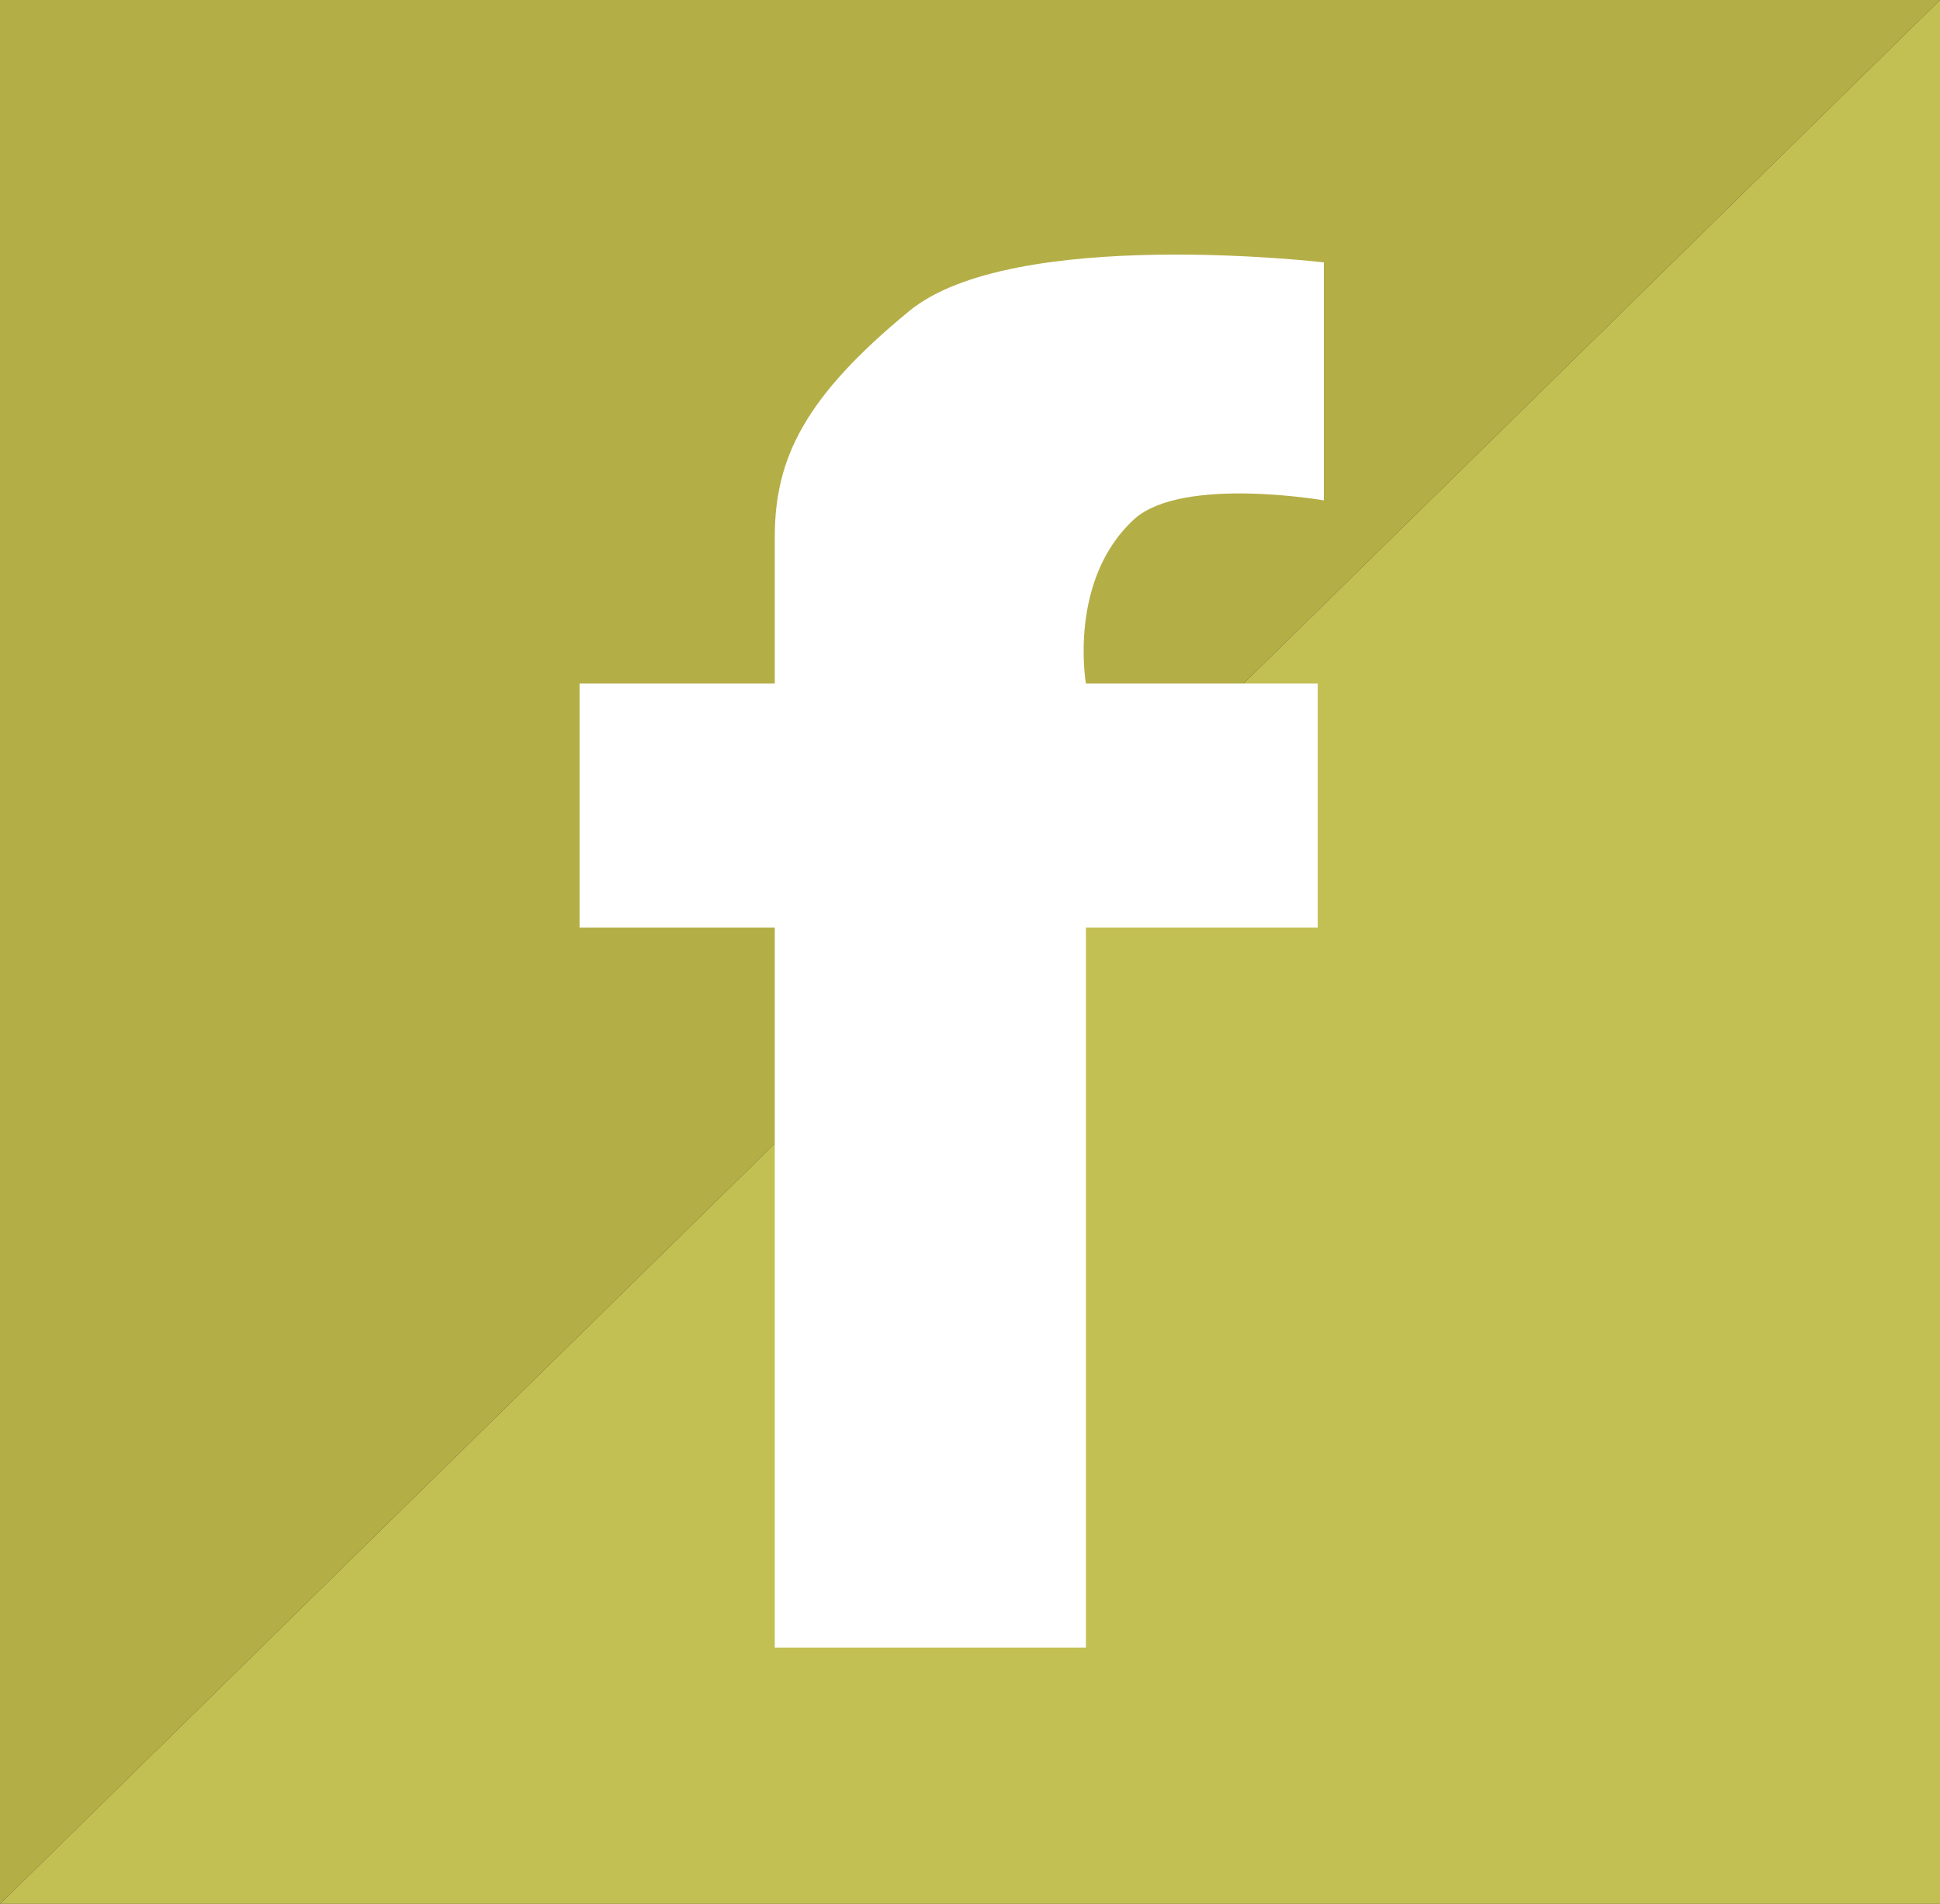 <svg version="1.1" id="Layer_1" xmlns="http://www.w3.org/2000/svg" xmlns:xlink="http://www.w3.org/1999/xlink" x="0px" y="0px"
	 viewBox="0 0 31.8 31.2" enable-background="new 0 0 31.8 31.2" xml:space="preserve" width="100%" height="100%" class="svg-fb">
<rect x="0" y="0" width="31.8" height="31.2" fill="#333333" stroke="none"/>
<polygon fill="#C3C053" points="31.8,0 31.8,31.2 0,31.2 "/>
<polygon fill="#B4AE46" points="31.8,0 0,0 0,31.2 "/>
<path fill="#FFFFFF" d="M21.7,8.2V4.3c0,0-5.1-0.6-6.8,0.8c-1.7,1.4-2.2,2.4-2.2,3.7c0,1.3,0,2.4,0,2.4H9.5v4h3.2V27h5.1V15.2h3.8
	v-4h-3.8c0,0-0.3-1.7,0.8-2.7C19.4,7.8,21.7,8.2,21.7,8.2z"/>
</svg>
